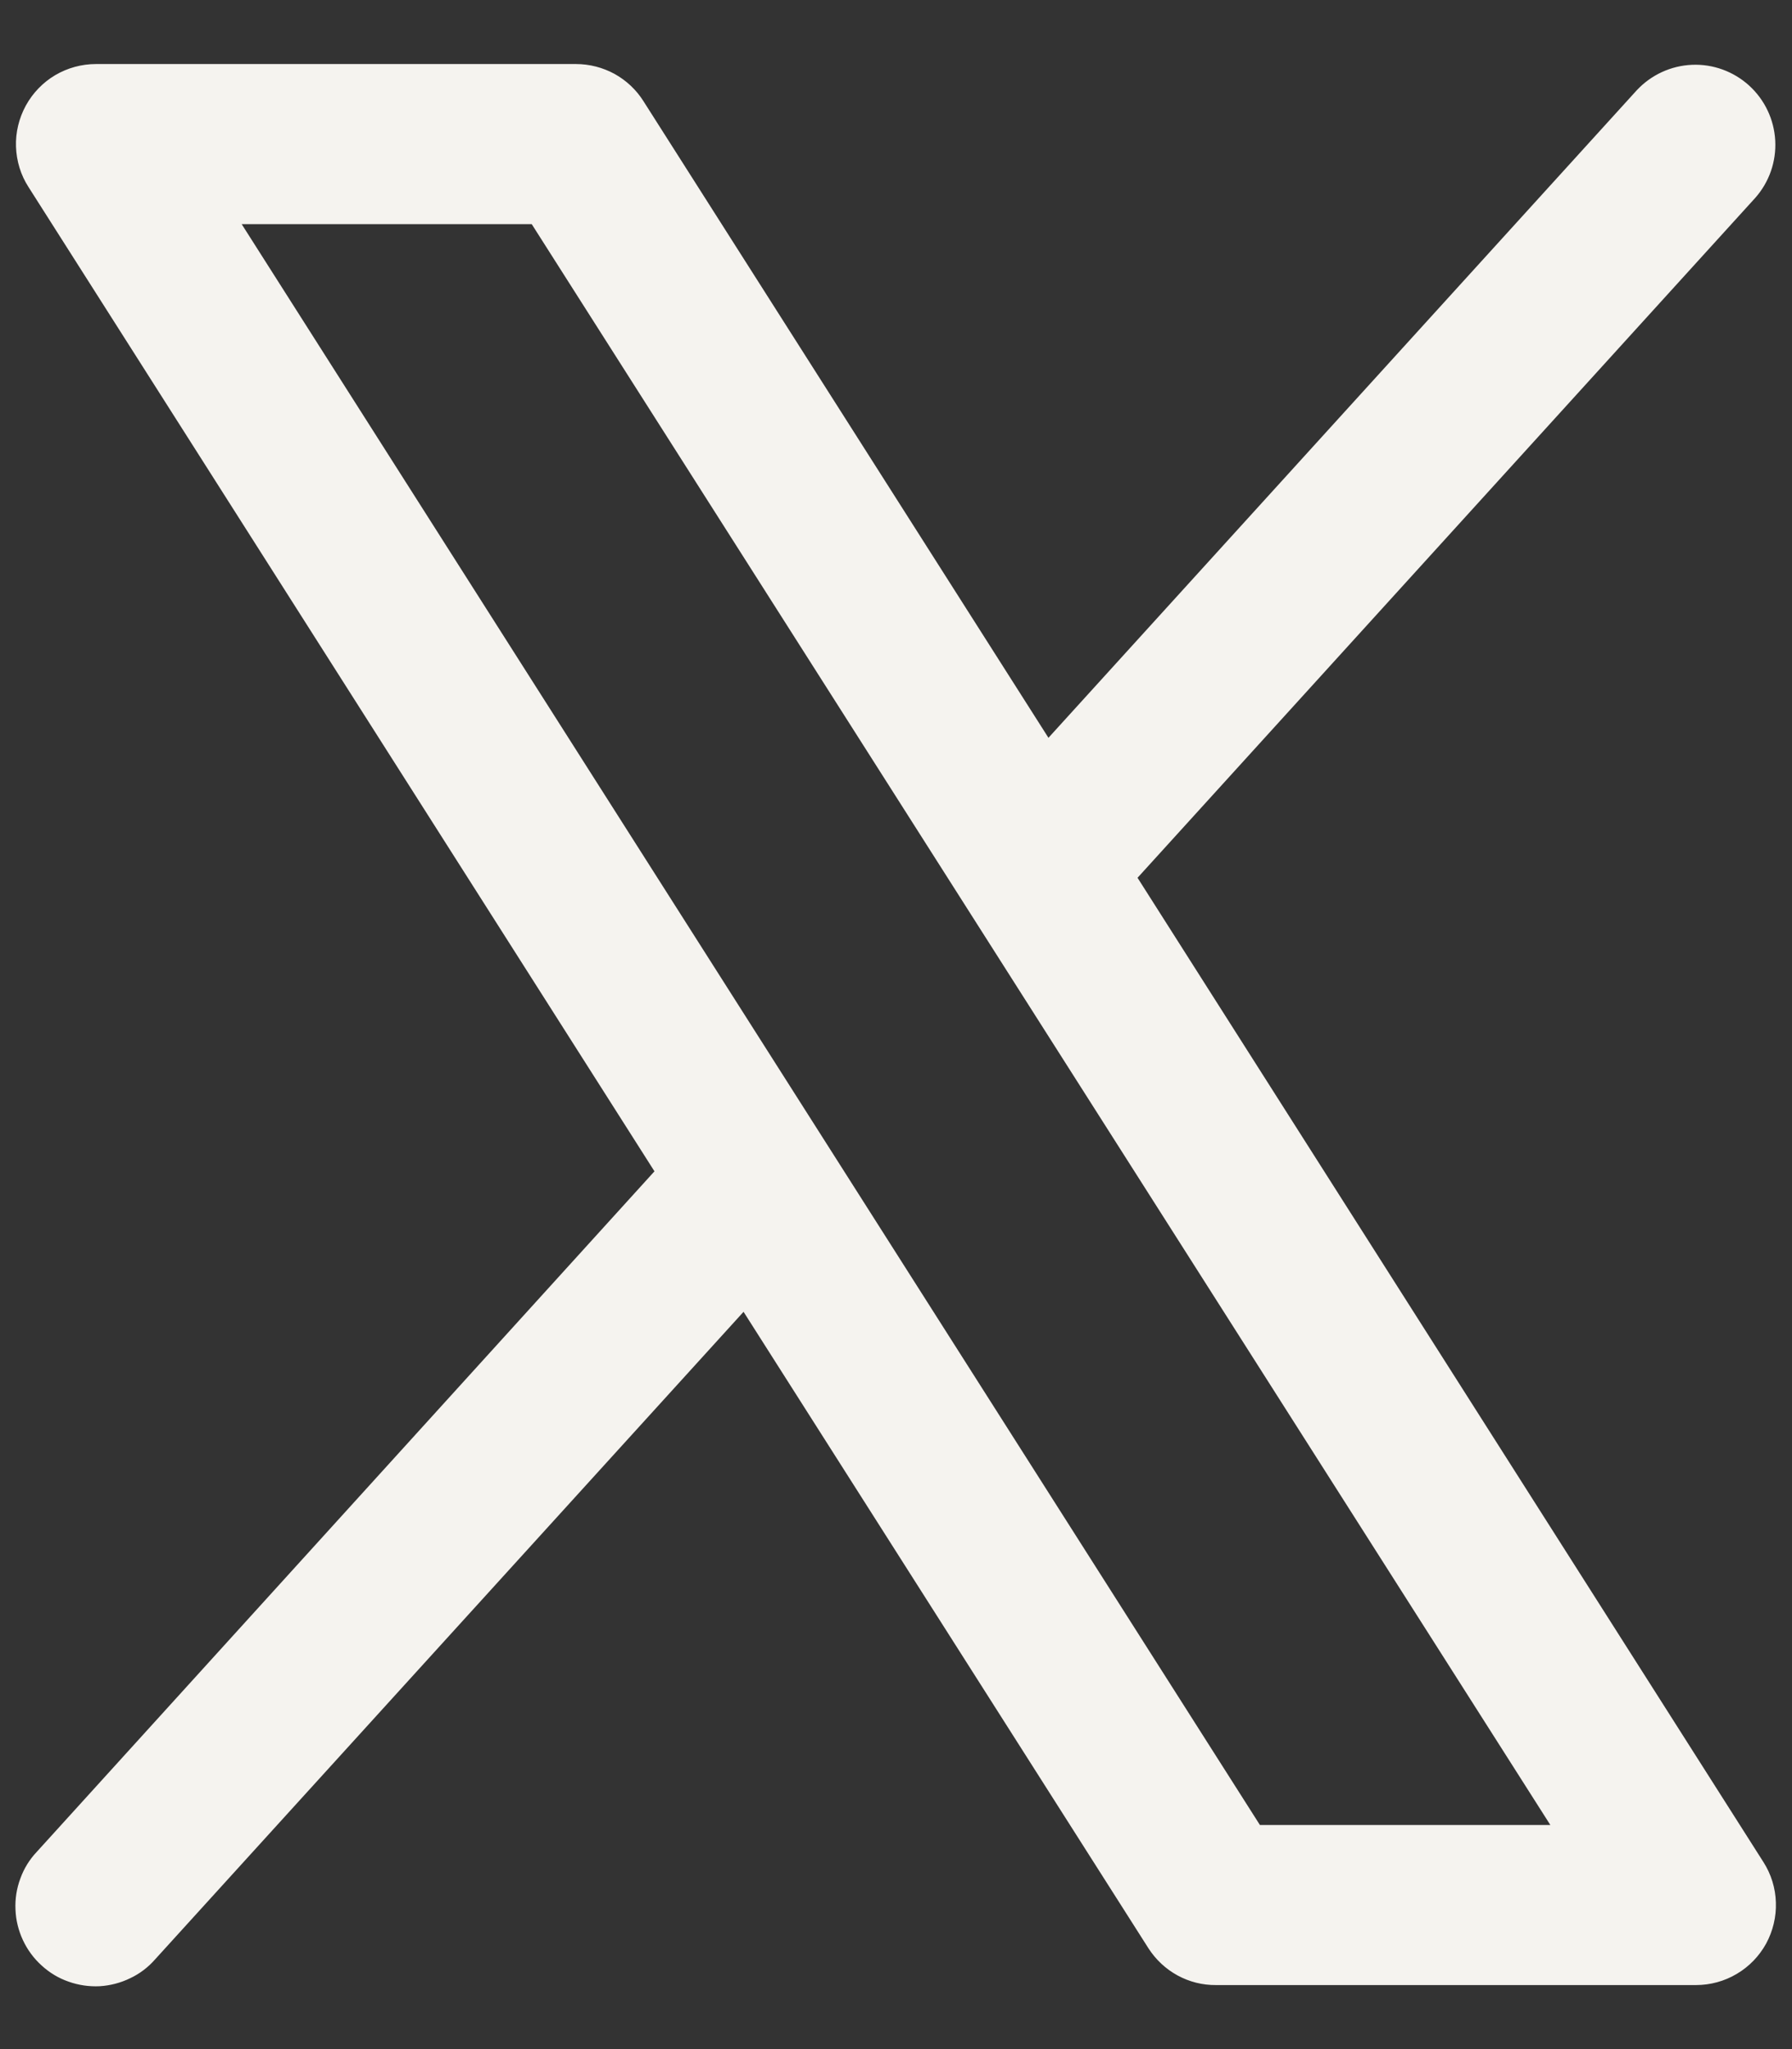 <svg xmlns="http://www.w3.org/2000/svg" width="14" height="16" viewBox="0 0 14 16" fill="none">
    <rect x="0" y="0" width="14" height="16" fill="#333333" stroke="none"/>
    <path
        d="M13.777 14.54L8.887 6.854L13.713 1.545C13.822 1.422 13.878 1.261 13.869 1.097C13.86 0.933 13.787 0.779 13.665 0.668C13.544 0.558 13.383 0.499 13.219 0.506C13.055 0.513 12.9 0.584 12.787 0.705L8.191 5.761L5.027 0.79C4.971 0.701 4.893 0.628 4.801 0.577C4.709 0.527 4.605 0.5 4.5 0.5H0.75C0.638 0.5 0.528 0.53 0.431 0.587C0.335 0.644 0.256 0.726 0.202 0.824C0.148 0.923 0.121 1.034 0.125 1.146C0.129 1.258 0.162 1.367 0.223 1.461L5.113 9.146L0.288 14.459C0.231 14.519 0.187 14.59 0.159 14.668C0.13 14.745 0.117 14.828 0.121 14.911C0.124 14.993 0.144 15.074 0.179 15.149C0.214 15.224 0.263 15.291 0.325 15.347C0.386 15.403 0.457 15.446 0.535 15.473C0.613 15.501 0.696 15.513 0.779 15.509C0.861 15.504 0.942 15.483 1.016 15.447C1.091 15.412 1.158 15.361 1.212 15.299L5.809 10.243L8.973 15.214C9.03 15.302 9.108 15.375 9.2 15.425C9.292 15.475 9.395 15.501 9.5 15.5H13.25C13.362 15.5 13.472 15.47 13.568 15.413C13.665 15.356 13.744 15.274 13.798 15.176C13.851 15.078 13.878 14.967 13.874 14.855C13.871 14.743 13.837 14.634 13.777 14.54ZM9.843 14.25L1.888 1.75H4.154L12.112 14.25H9.843Z"
        fill="#F5F3EF" />
</svg>